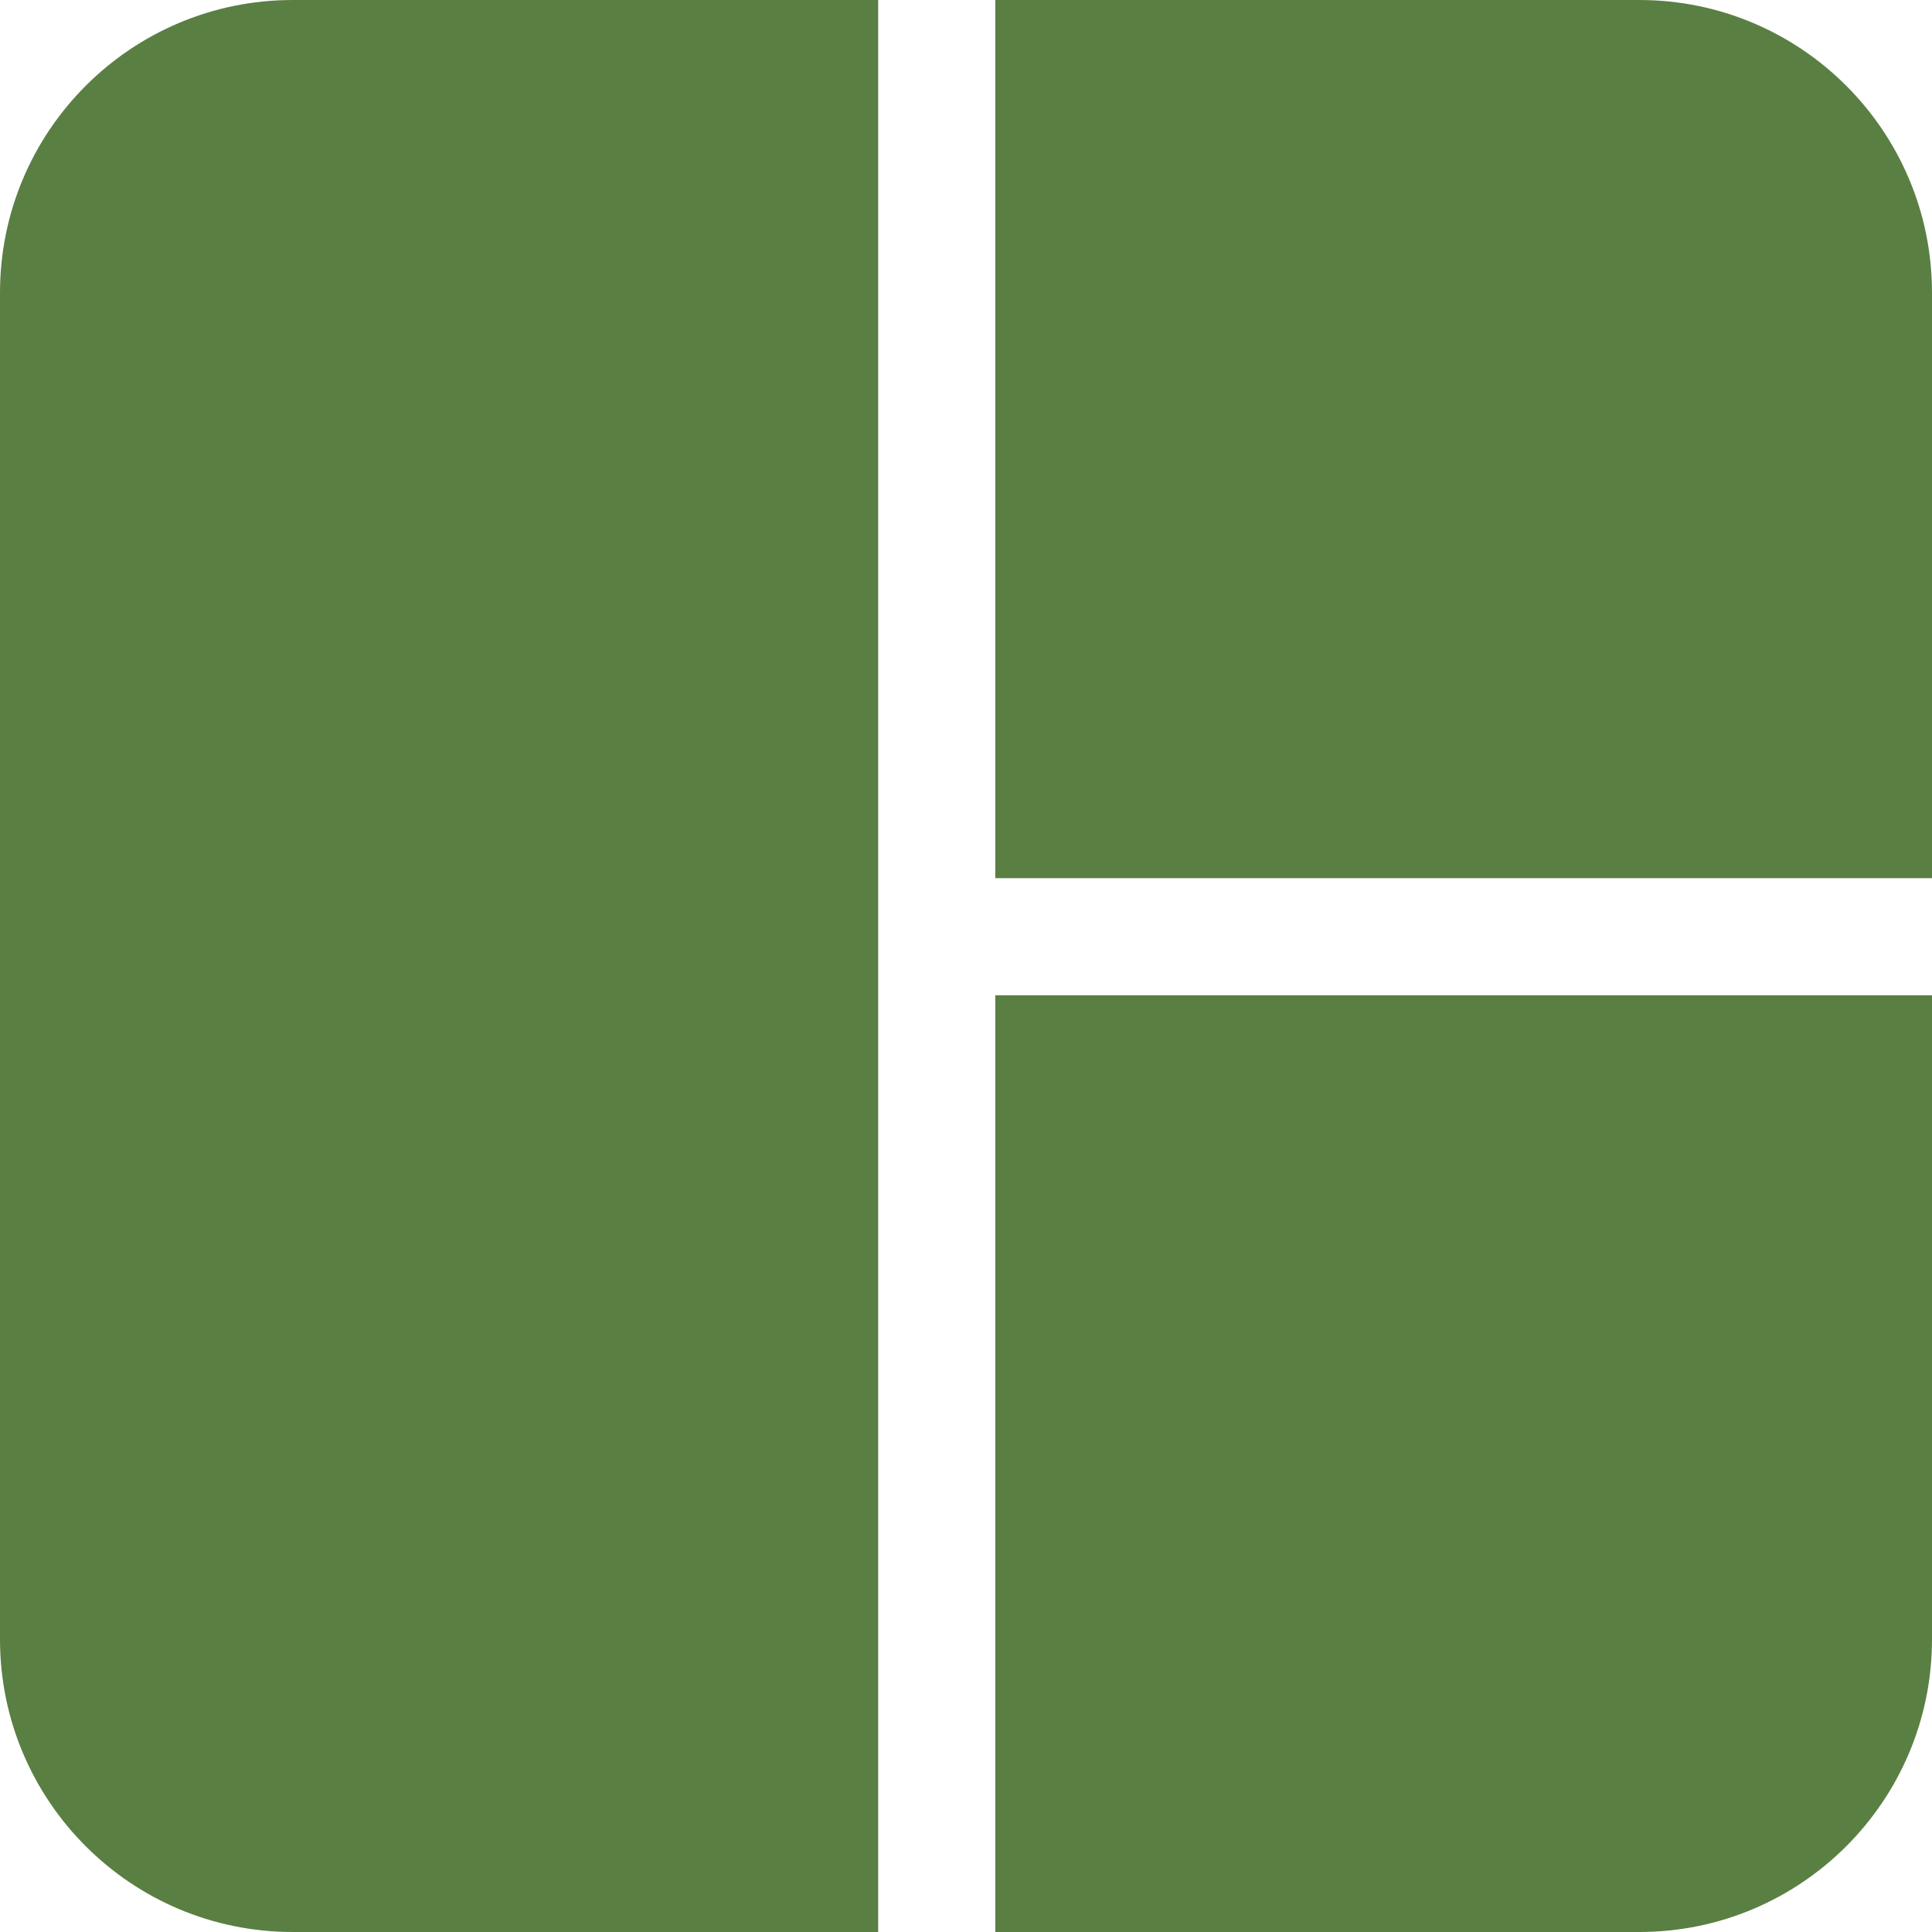 <svg width="33" height="33" viewBox="0 0 33 33" fill="none" xmlns="http://www.w3.org/2000/svg">
<path fill-rule="evenodd" clip-rule="evenodd" d="M5 0H15V33H5C2.239 33 0 30.762 0 28V5C0 2.239 2.239 0 5 0ZM28 33H17V17H33V28C33 30.762 30.761 33 28 33ZM33 15H17V0H28C30.761 0 33 2.239 33 5V15Z" fill="#5A7F43"/>
</svg>
